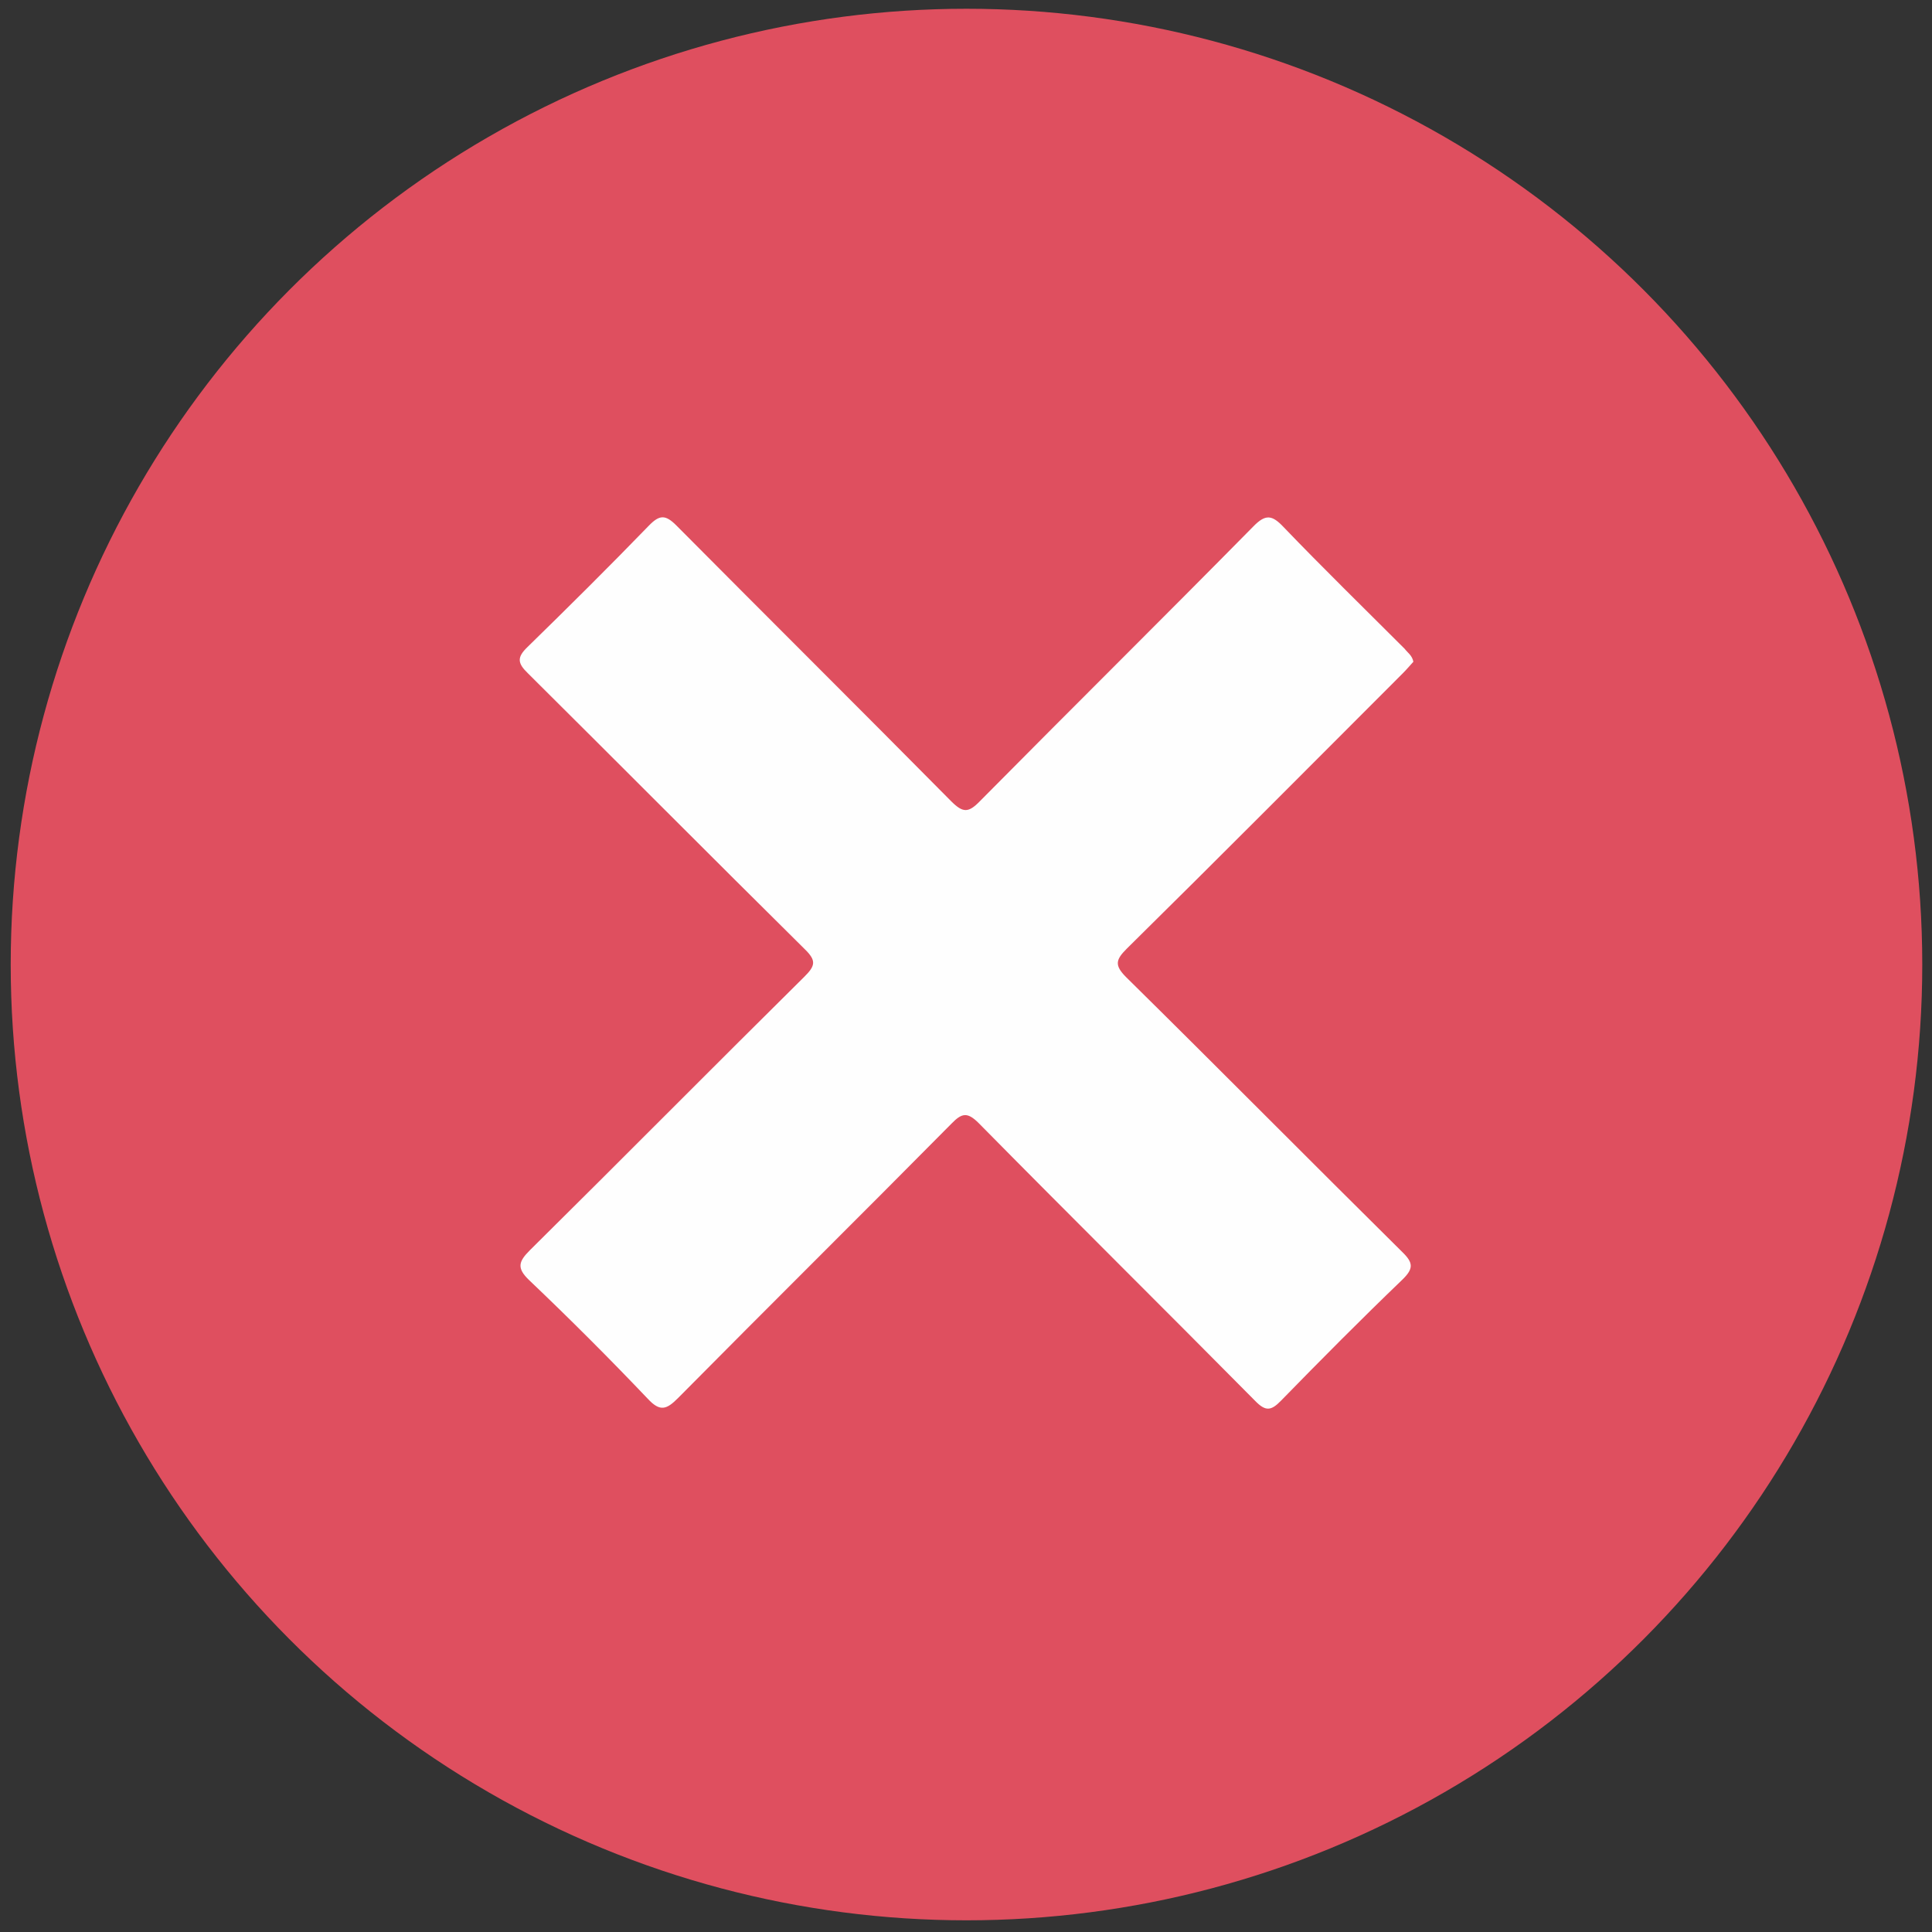 <?xml version="1.0" encoding="utf-8"?>
<!-- Generator: Adobe Illustrator 24.2.3, SVG Export Plug-In . SVG Version: 6.00 Build 0)  -->
<svg version="1.1" id="Capa_1" xmlns="http://www.w3.org/2000/svg" xmlns:xlink="http://www.w3.org/1999/xlink" x="0px" y="0px"
	 viewBox="0 0 595.3 595.3" style="enable-background:new 0 0 595.3 595.3;" xml:space="preserve">
<rect x="0" y="0" width="595.3" height="595.3" fill="#333333" stroke="none"/>
<style type="text/css">
	.st0{fill:#DF4F5F;}
	.st1{fill:#FEFEFE;}
</style>
<circle class="st0" cx="297.8" cy="297.2" r="294.5"/>
<path class="st1" d="M435.5,203.9c-1,1.1-2.1,2.4-3.3,3.6c-28.3,28.3-56.5,56.7-85,84.8c-3.4,3.4-3.9,5.1-0.2,8.8
	c28.5,28.1,56.6,56.5,85.1,84.7c3.4,3.3,3.5,5.1,0,8.5c-12.7,12.2-25.1,24.7-37.4,37.3c-3.1,3.2-4.8,3.3-8,0
	c-28.3-28.6-56.9-56.9-85.1-85.5c-3.5-3.5-5.2-3.2-8.4,0.1c-28,28.3-56.3,56.3-84.3,84.6c-3.5,3.5-5.5,4.3-9.3,0.2
	c-11.9-12.5-24.1-24.7-36.5-36.5c-4-3.8-3.3-5.8,0.2-9.3c28.3-28,56.3-56.3,84.6-84.3c3.3-3.3,3.7-4.9,0.1-8.4
	c-28.6-28.3-56.9-56.8-85.4-85.1c-3.2-3.1-3.3-4.9-0.1-8c12.6-12.3,25.1-24.7,37.4-37.4c3.3-3.4,5.1-3.5,8.5-0.1
	c28.2,28.4,56.6,56.6,84.7,85c3.6,3.6,5.3,3.6,8.8,0c28-28.3,56.3-56.3,84.3-84.7c3.8-3.9,5.8-3.5,9.3,0.2
	c12.2,12.7,24.8,25,37.3,37.5C433.7,201.1,435.1,201.9,435.5,203.9z"/>
</svg>
